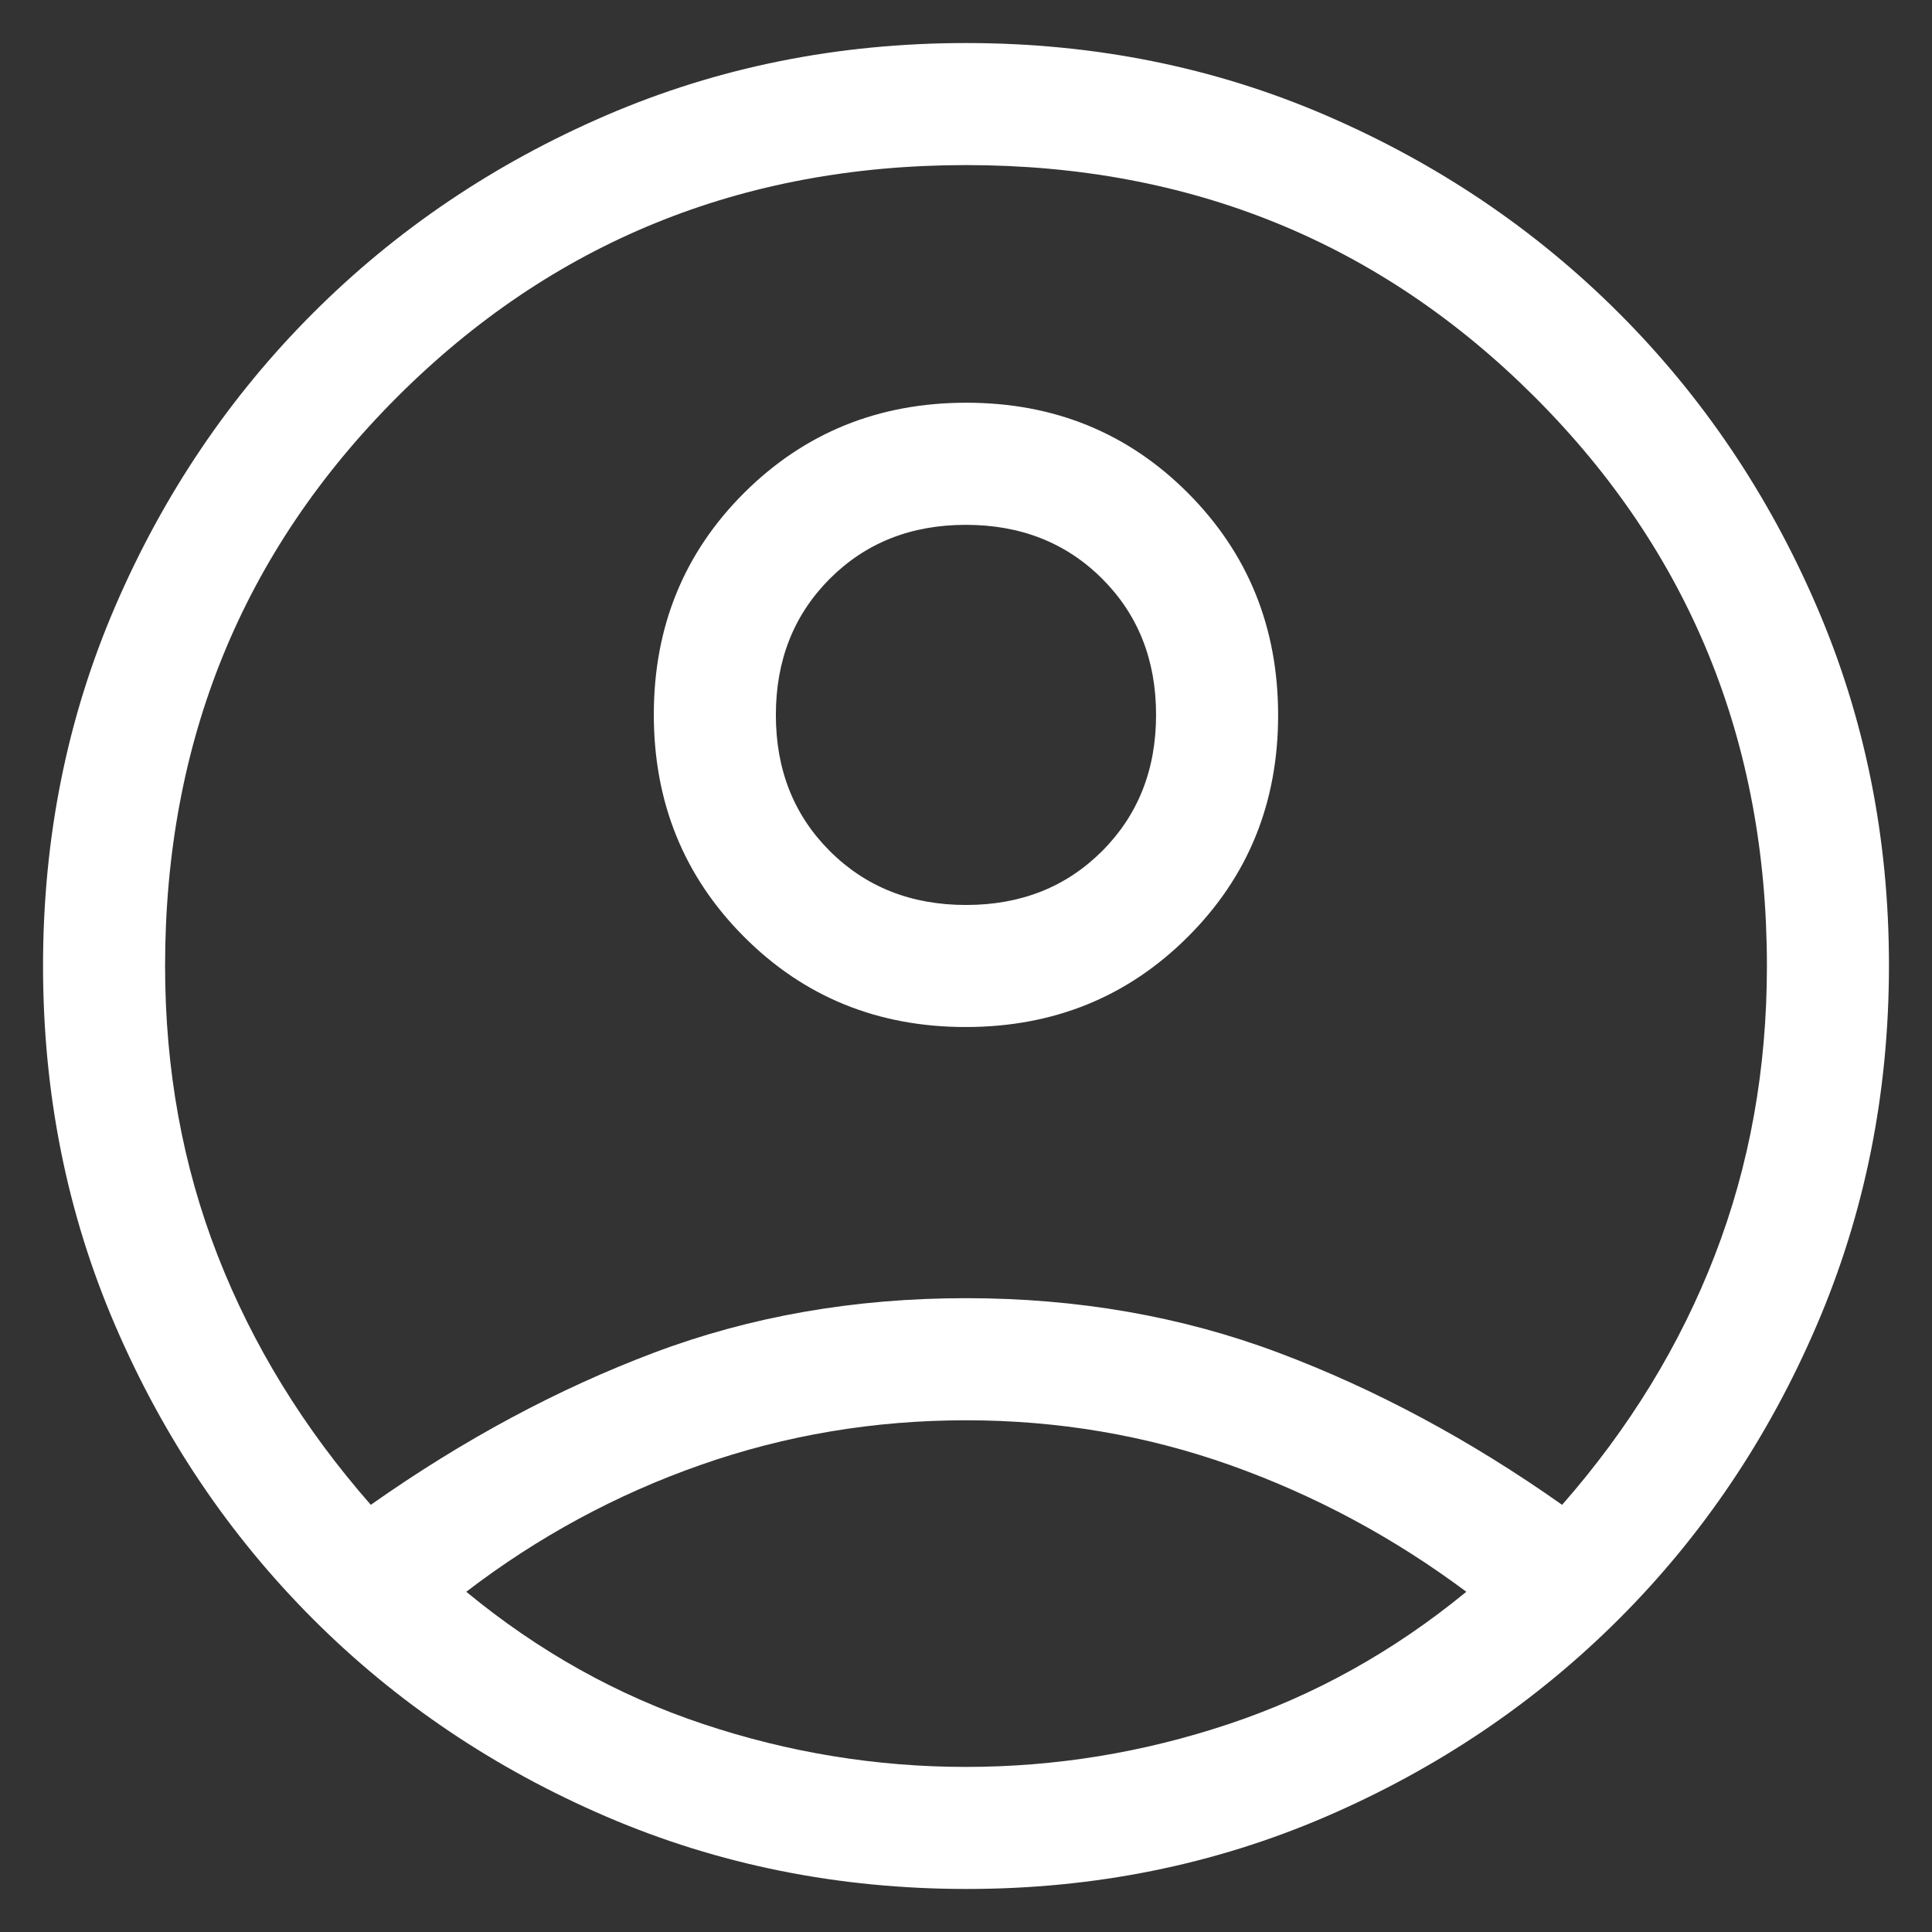 <svg width="29" height="29" viewBox="0 0 29 29" fill="none" xmlns="http://www.w3.org/2000/svg">
<rect x="0" y="0" width="29" height="29" fill="#333333" stroke="none"/>
<path d="M5.566 22.588C6.951 21.612 8.367 20.851 9.815 20.305C11.263 19.759 12.824 19.486 14.5 19.486C16.175 19.486 17.739 19.759 19.192 20.305C20.645 20.851 22.064 21.612 23.448 22.588C24.457 21.437 25.221 20.188 25.741 18.84C26.262 17.493 26.522 16.046 26.522 14.5C26.522 11.129 25.361 8.283 23.039 5.961C20.717 3.639 17.871 2.478 14.5 2.478C11.129 2.478 8.282 3.639 5.96 5.961C3.639 8.283 2.478 11.129 2.478 14.5C2.478 16.046 2.74 17.493 3.265 18.84C3.79 20.188 4.557 21.437 5.566 22.588ZM14.495 15.416C13.177 15.416 12.067 14.964 11.166 14.059C10.265 13.155 9.814 12.043 9.814 10.726C9.814 9.408 10.267 8.298 11.171 7.397C12.076 6.496 13.187 6.045 14.505 6.045C15.823 6.045 16.932 6.498 17.833 7.402C18.734 8.307 19.185 9.418 19.185 10.736C19.185 12.054 18.733 13.163 17.828 14.064C16.924 14.966 15.812 15.416 14.495 15.416ZM14.511 28.354C12.589 28.354 10.787 27.992 9.103 27.269C7.42 26.545 5.951 25.556 4.697 24.301C3.443 23.046 2.454 21.579 1.731 19.9C1.007 18.221 0.646 16.421 0.646 14.498C0.646 12.575 1.007 10.775 1.731 9.098C2.454 7.421 3.444 5.954 4.699 4.699C5.954 3.444 7.421 2.455 9.1 1.731C10.778 1.008 12.579 0.646 14.501 0.646C16.424 0.646 18.224 1.008 19.901 1.731C21.579 2.455 23.045 3.444 24.3 4.699C25.555 5.954 26.545 7.421 27.268 9.099C27.992 10.777 28.354 12.573 28.354 14.489C28.354 16.41 27.992 18.213 27.268 19.896C26.545 21.58 25.555 23.049 24.3 24.303C23.045 25.556 21.579 26.545 19.901 27.269C18.223 27.992 16.426 28.354 14.511 28.354ZM14.5 26.522C15.842 26.522 17.156 26.308 18.442 25.879C19.728 25.451 20.918 24.789 22.01 23.893C20.918 23.078 19.738 22.445 18.472 21.994C17.206 21.544 15.882 21.319 14.5 21.319C13.117 21.319 11.791 21.542 10.52 21.988C9.249 22.433 8.075 23.069 6.999 23.893C8.085 24.789 9.271 25.451 10.557 25.879C11.843 26.308 13.157 26.522 14.5 26.522ZM14.501 13.584C15.324 13.584 16.005 13.314 16.544 12.774C17.083 12.234 17.353 11.553 17.353 10.729C17.353 9.906 17.083 9.225 16.543 8.686C16.003 8.147 15.321 7.878 14.498 7.878C13.675 7.878 12.994 8.148 12.455 8.688C11.916 9.228 11.646 9.909 11.646 10.732C11.646 11.555 11.916 12.236 12.456 12.775C12.996 13.314 13.678 13.584 14.501 13.584Z" fill="white"/>
</svg>
